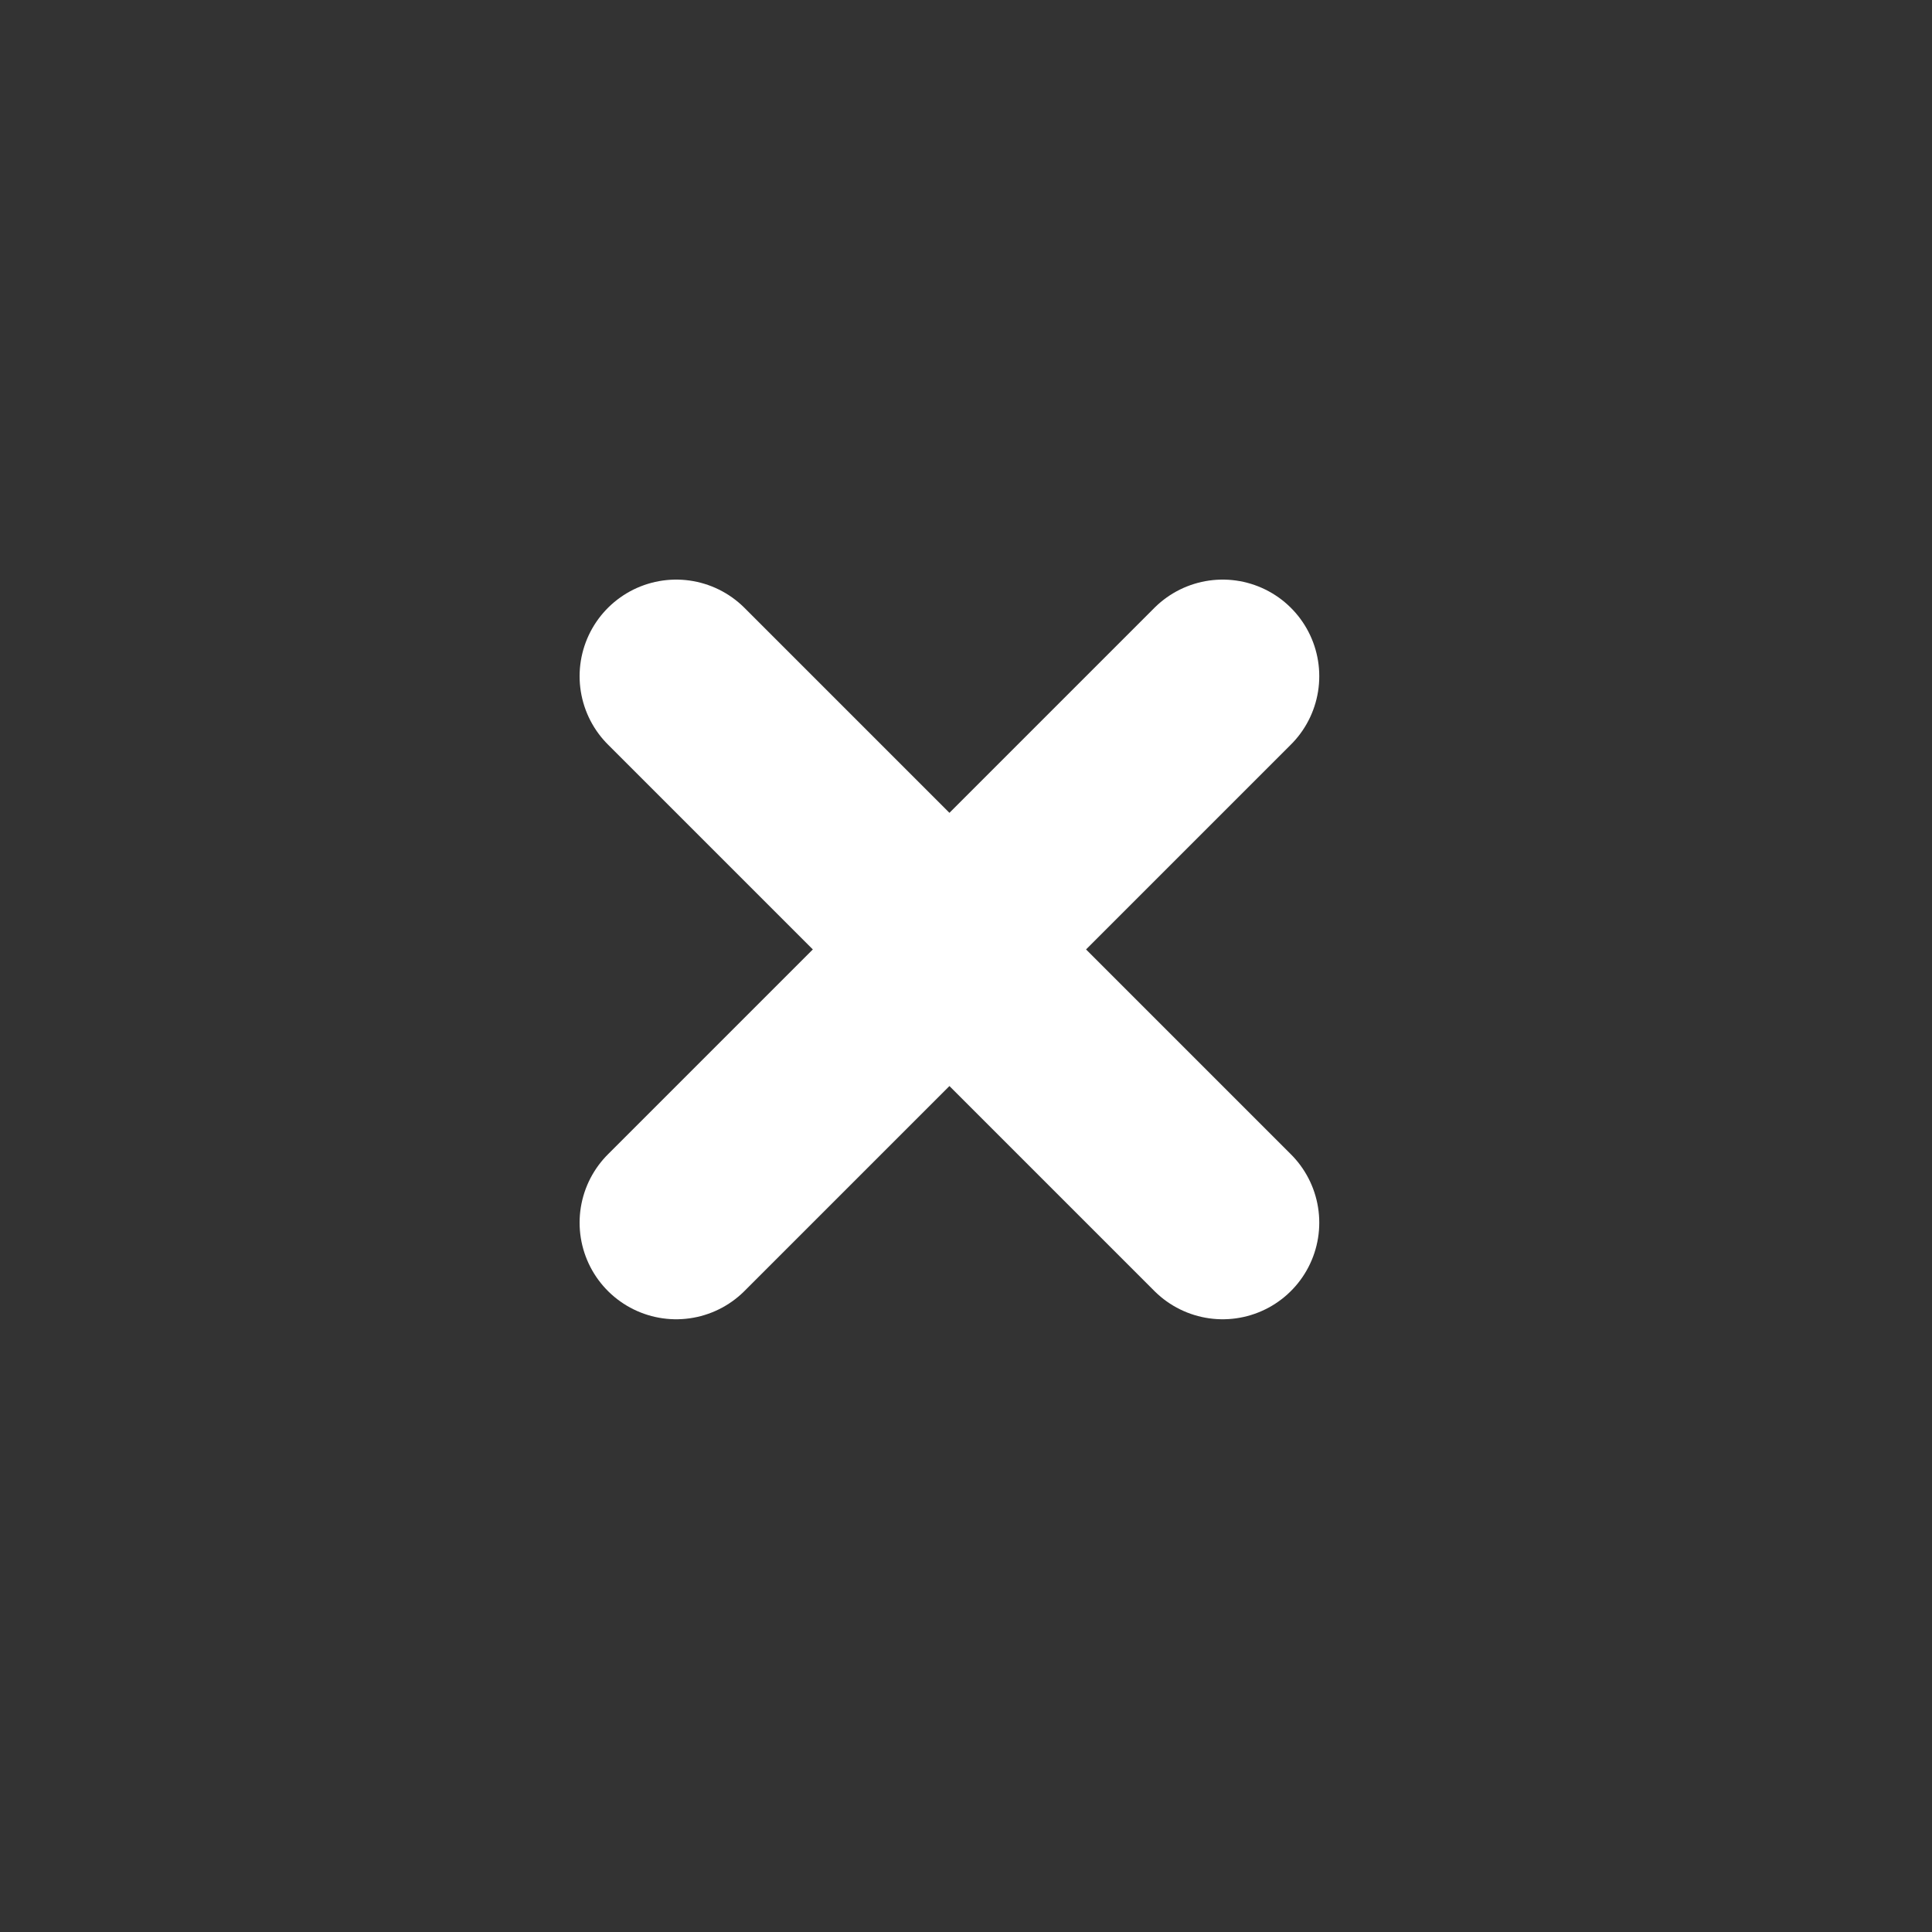 <svg width="20" height="20" viewBox="0 0 20 20" fill="none" xmlns="http://www.w3.org/2000/svg">
<rect x="0" y="0" width="20" height="20" fill="#333333" stroke="none"/>
<path d="M7 7L12.657 12.657" stroke="white" stroke-width="2" stroke-linecap="round"/>
<path d="M12.657 7L7 12.657" stroke="white" stroke-width="2" stroke-linecap="round"/>
</svg>
